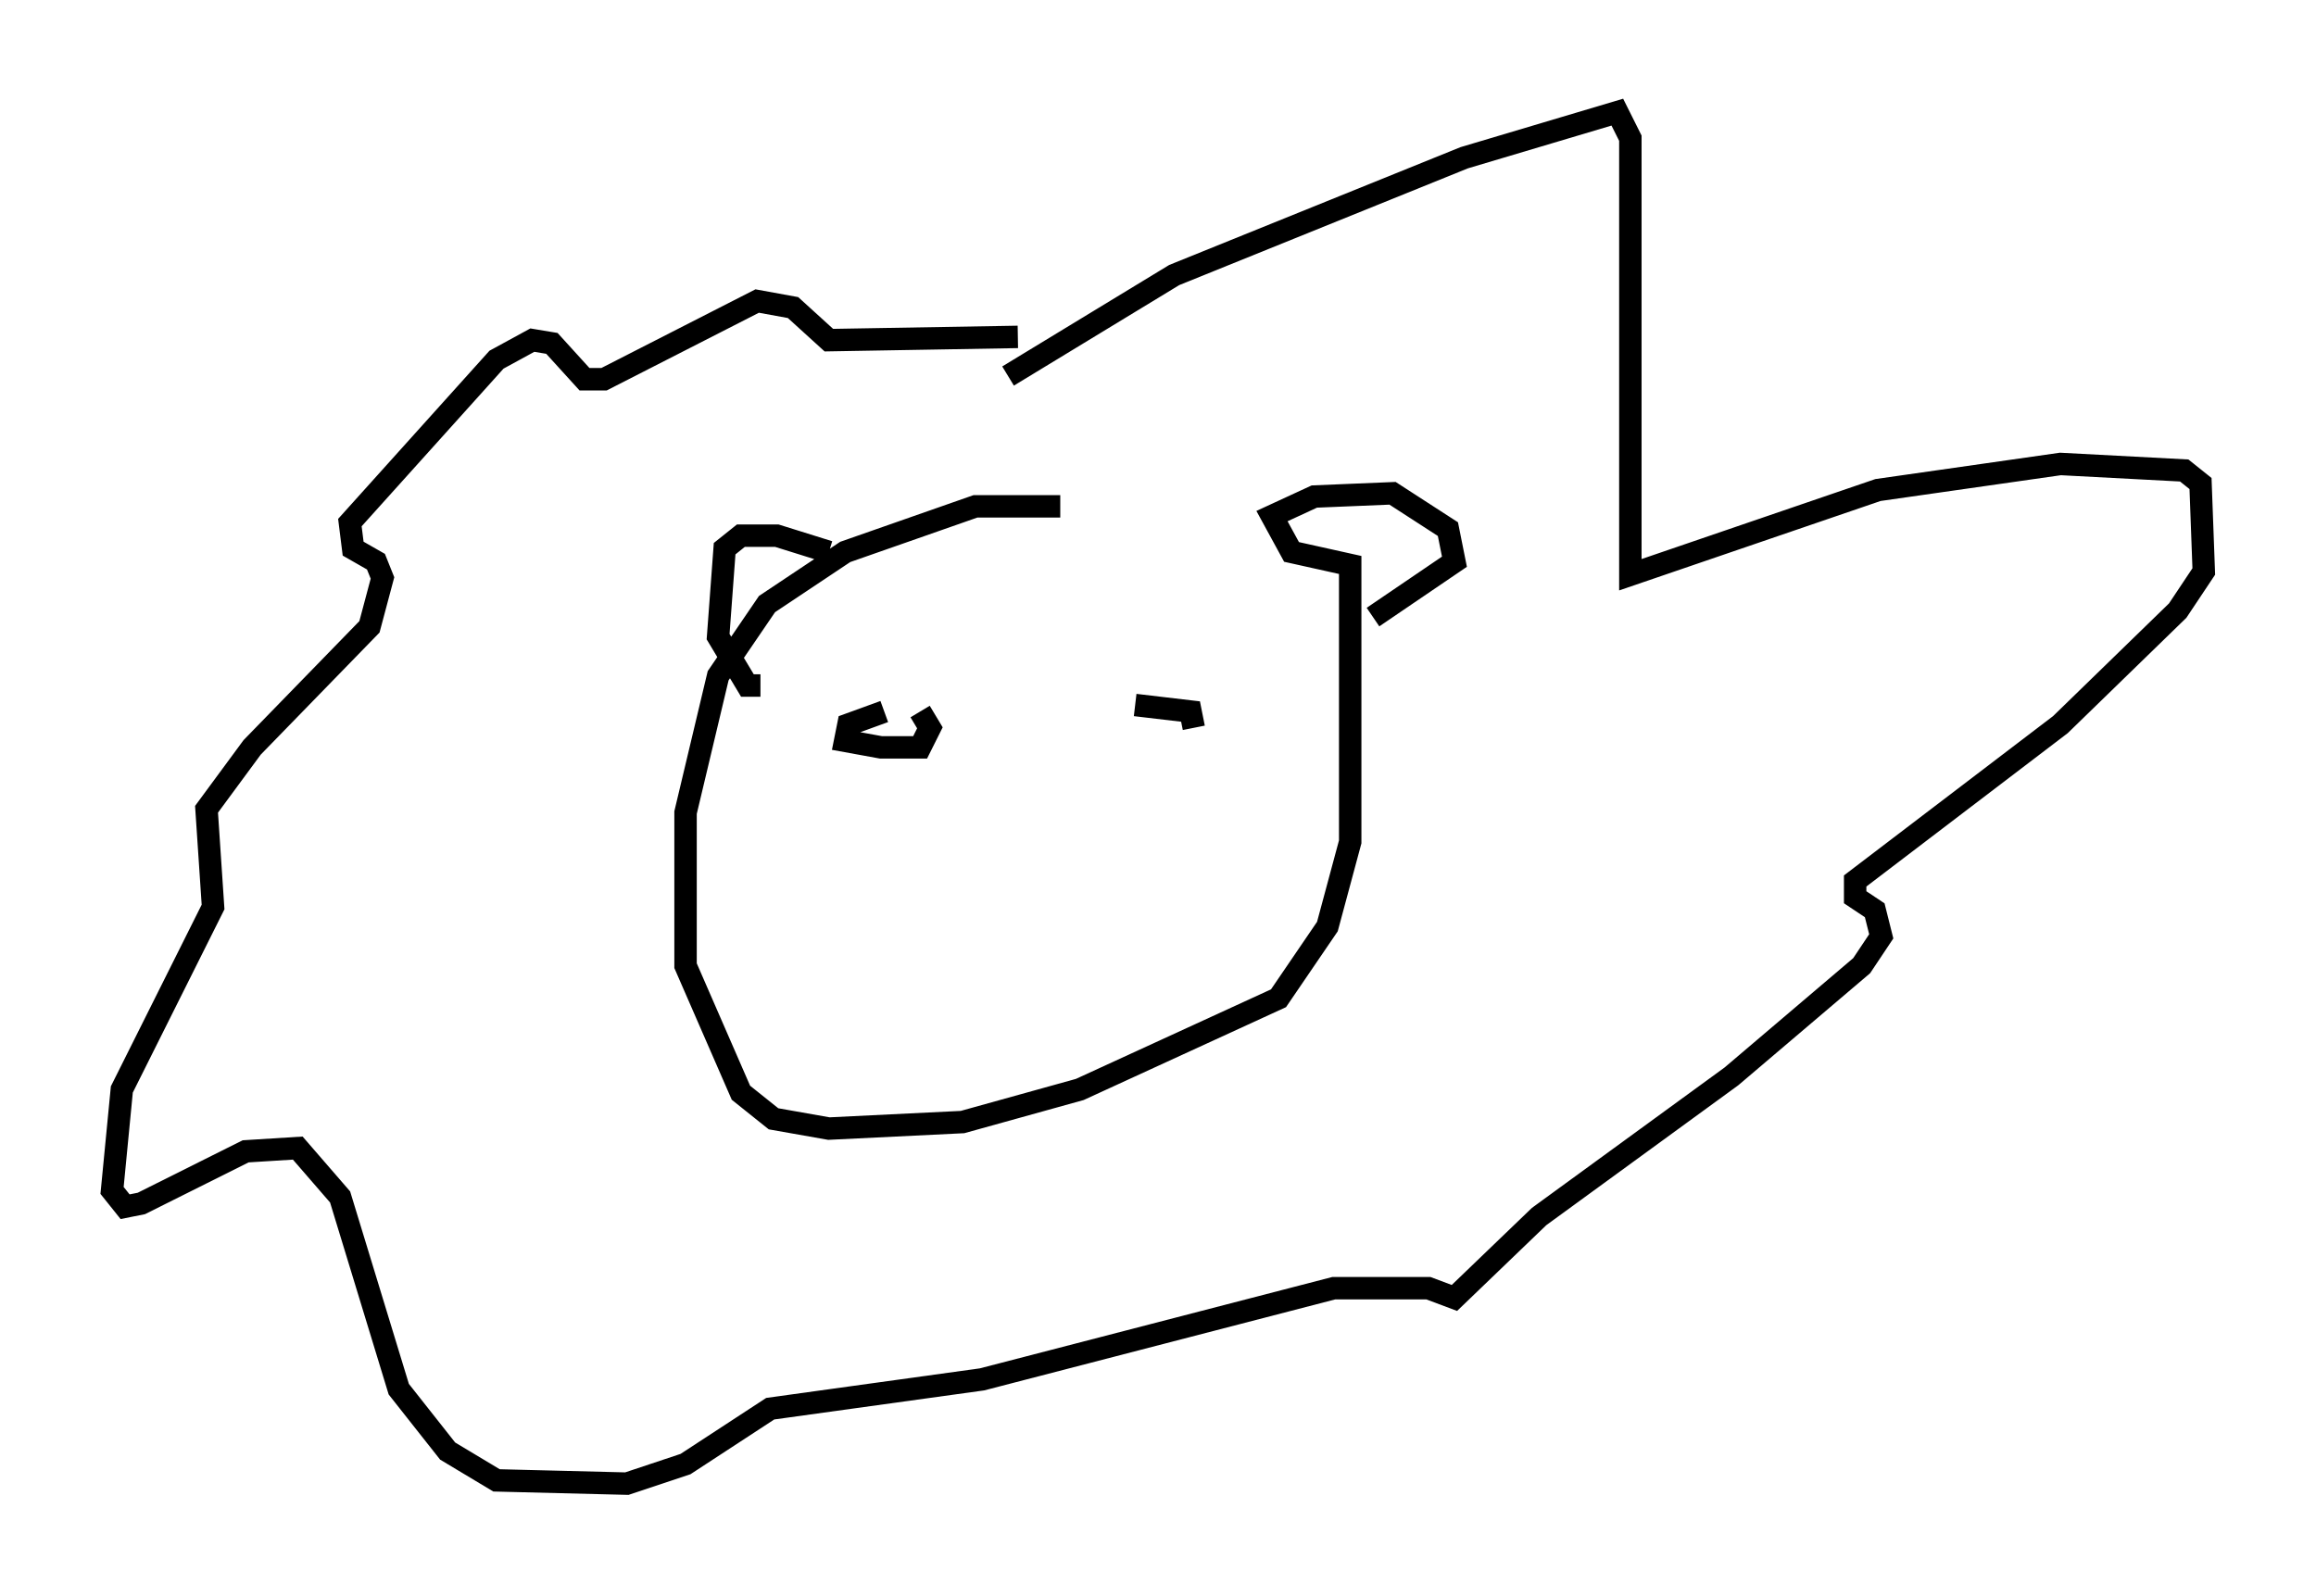 <?xml version="1.0" encoding="utf-8" ?>
<svg baseProfile="full" height="71.151" version="1.1" width="103.251" xmlns="http://www.w3.org/2000/svg" xmlns:ev="http://www.w3.org/2001/xml-events" xmlns:xlink="http://www.w3.org/1999/xlink"><defs /><rect fill="white" height="71.151" width="103.251" x="0" y="0" /><path d="M58.307, 24.318 m-11.039, -1.743 l-3.777, 0.0 -5.81, 2.034 l-3.486, 2.324 -2.179, 3.196 l-1.453, 6.101 0.0, 6.827 l2.469, 5.665 1.453, 1.162 l2.469, 0.436 5.955, -0.291 l5.229, -1.453 8.86, -4.067 l2.179, -3.196 1.017, -3.777 l0.0, -12.346 -2.615, -0.581 l-0.872, -1.598 1.888, -0.872 l3.486, -0.145 2.469, 1.598 l0.291, 1.453 -3.631, 2.469 m-24.257, -2.905 l-2.324, -0.726 -1.598, 0.0 l-0.726, 0.581 -0.291, 3.922 l1.307, 2.179 0.581, 0.0 m11.039, -13.799 l7.408, -4.503 12.927, -5.229 l6.827, -2.034 0.581, 1.162 l0.0, 19.464 11.039, -3.777 l8.134, -1.162 5.52, 0.291 l0.726, 0.581 0.145, 3.922 l-1.162, 1.743 -5.229, 5.084 l-9.151, 6.972 0.0, 0.726 l0.872, 0.581 0.291, 1.162 l-0.872, 1.307 -5.81, 4.939 l-8.57, 6.246 -3.777, 3.631 l-1.162, -0.436 -4.212, 0.0 l-15.687, 4.067 -9.441, 1.307 l-3.777, 2.469 -2.615, 0.872 l-5.81, -0.145 -2.179, -1.307 l-2.179, -2.76 -2.615, -8.57 l-1.888, -2.179 -2.324, 0.145 l-4.648, 2.324 -0.726, 0.145 l-0.581, -0.726 0.436, -4.503 l4.067, -8.134 -0.291, -4.358 l2.034, -2.76 5.229, -5.374 l0.581, -2.179 -0.291, -0.726 l-1.017, -0.581 -0.145, -1.162 l6.536, -7.263 1.598, -0.872 l0.872, 0.145 1.453, 1.598 l0.872, 0.0 6.827, -3.486 l1.598, 0.291 1.598, 1.453 l8.425, -0.145 m-5.955, 16.704 l-1.598, 0.581 -0.145, 0.726 l1.598, 0.291 1.743, 0.0 l0.436, -0.872 -0.436, -0.726 m12.201, 0.726 l-0.145, -0.726 -2.469, -0.291 " fill="none" stroke="black" stroke-width="1" /></svg>